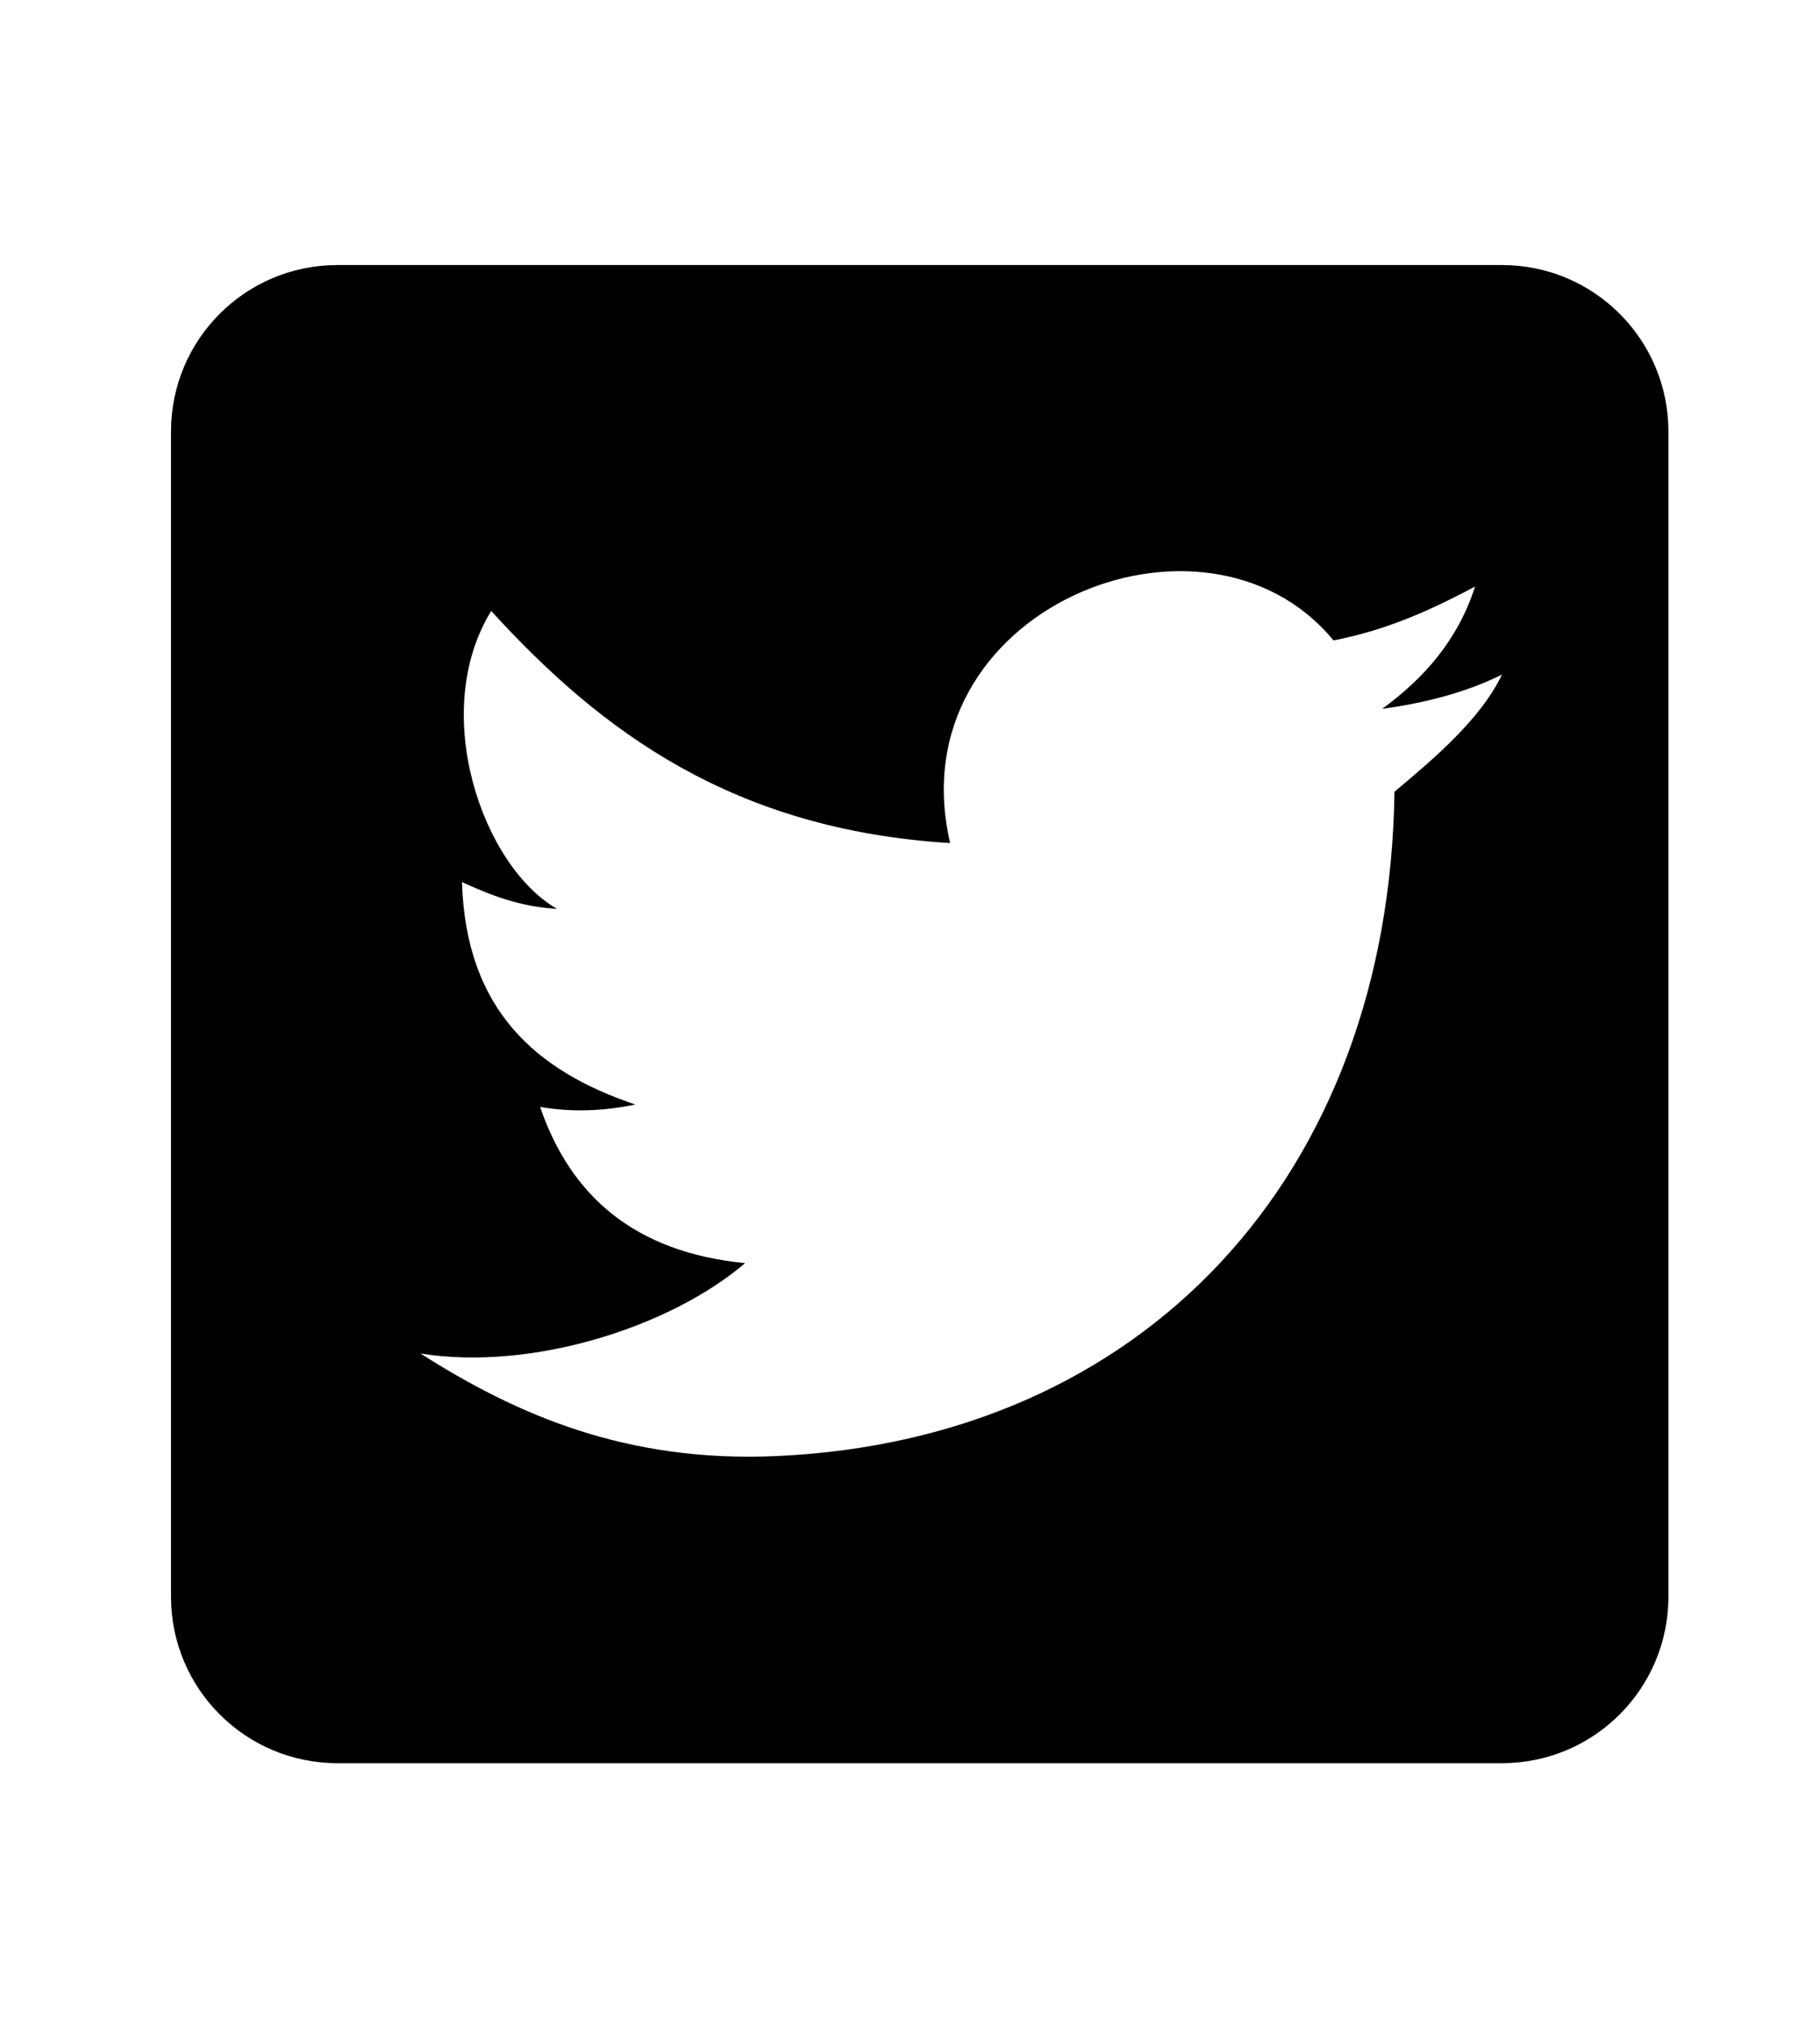 <?xml version="1.0" encoding="UTF-8" standalone="no"?>
<!DOCTYPE svg PUBLIC "-//W3C//DTD SVG 1.1//EN" "http://www.w3.org/Graphics/SVG/1.1/DTD/svg11.dtd">
<svg width="100%" height="100%" viewBox="0 0 168 187" version="1.1" xmlns="http://www.w3.org/2000/svg" xmlns:xlink="http://www.w3.org/1999/xlink" xml:space="preserve" xmlns:serif="http://www.serif.com/" style="fill-rule:evenodd;clip-rule:evenodd;stroke-linejoin:round;stroke-miterlimit:2;">
    <g transform="matrix(1,0,0,1,-81,-279)">
        <g id="twitter-box" transform="matrix(7.679,0,0,7.679,73.748,280.417)">
            <path d="M5,3L19,3C20.105,3 21,3.895 21,5L21,19C21,20.105 20.105,21 19,21L5,21C3.895,21 3,20.105 3,19L3,5C3,3.895 3.895,3 5,3ZM17.707,9.328C18.186,8.928 18.747,8.451 18.999,7.921C18.589,8.125 18.104,8.258 17.56,8.332C18.058,7.967 18.466,7.514 18.676,6.863C18.163,7.135 17.631,7.383 16.974,7.51C15.424,5.63 11.712,7.148 12.366,9.945C9.759,9.785 8.17,8.605 6.849,7.156C6.096,8.381 6.751,10.23 7.642,10.736C7.181,10.709 6.833,10.566 6.498,10.414C6.544,11.953 7.393,12.687 8.581,13.086C8.218,13.164 7.817,13.182 7.437,13.115C7.805,14.193 8.583,14.863 9.901,14.992C9.008,15.756 7.343,16.293 5.999,16.078C7.145,16.807 8.464,17.392 10.282,17.31C14.69,17.111 17.643,13.947 17.707,9.328Z" style="fill-rule:nonzero;"/>
        </g>
    </g>
</svg>
